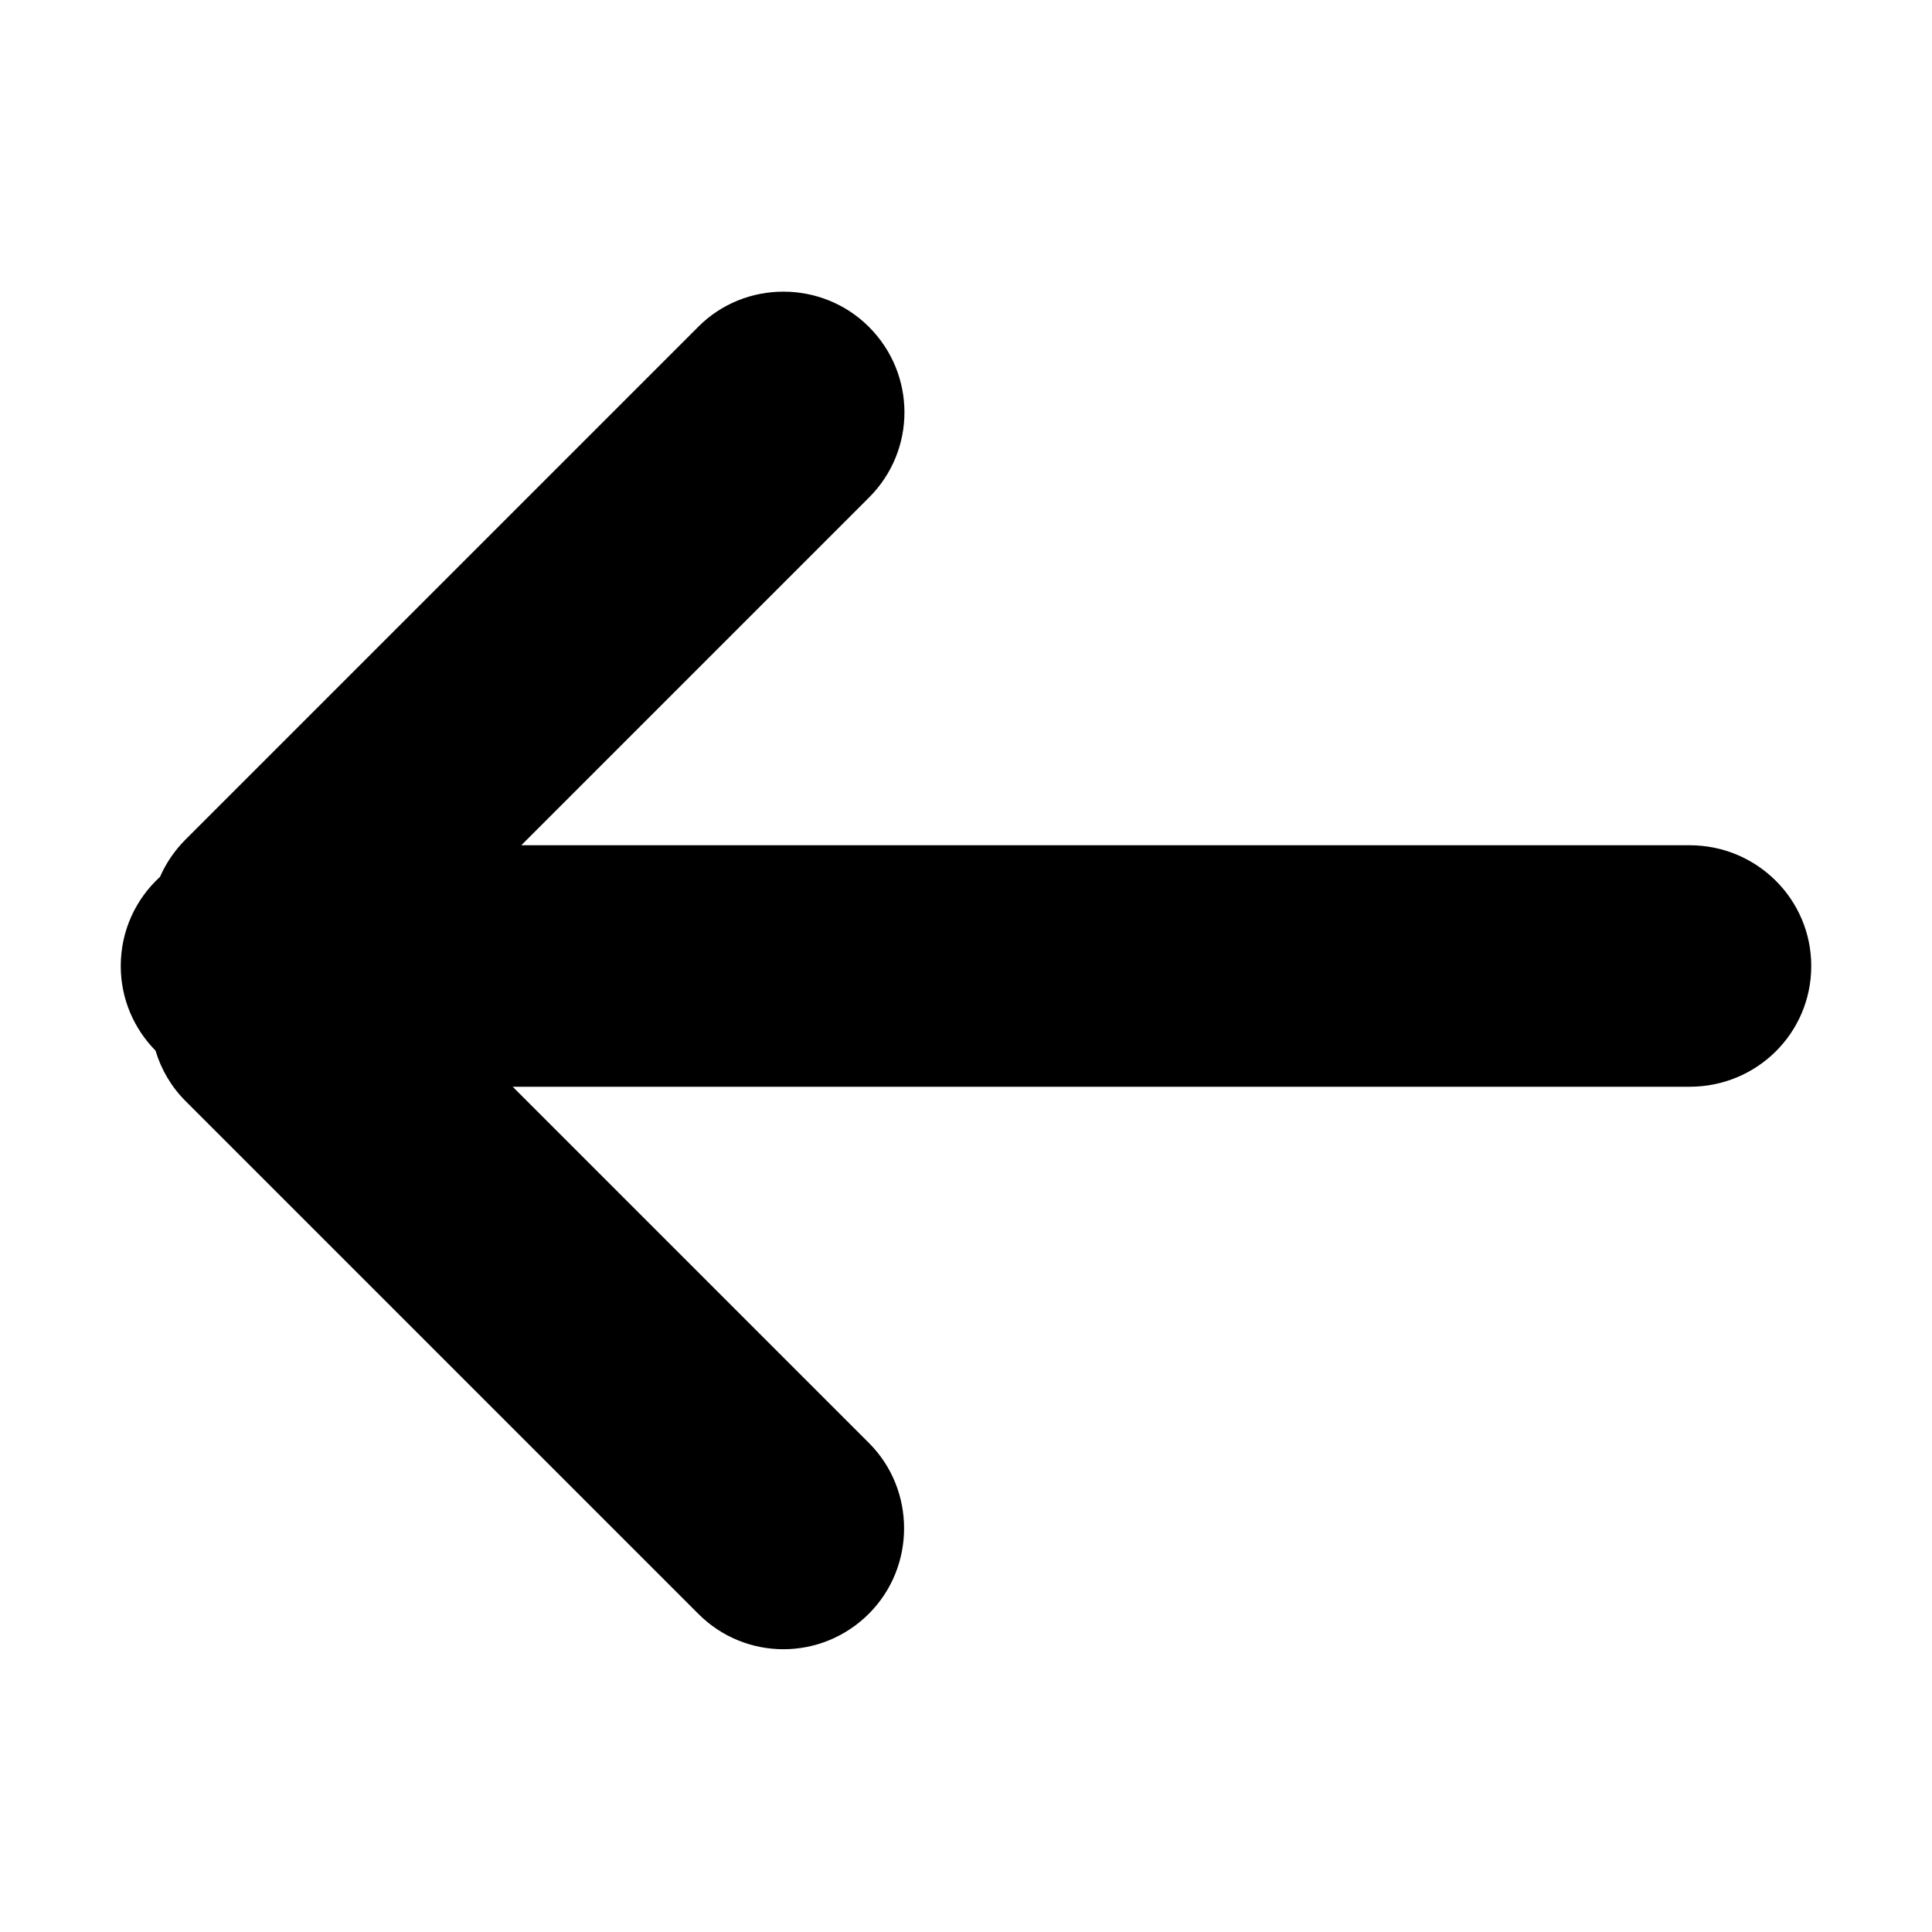 <?xml version="1.0" encoding="UTF-8"?>
<svg width="16px" height="16px" viewBox="0 0 16 16" version="1.1" xmlns="http://www.w3.org/2000/svg" xmlns:xlink="http://www.w3.org/1999/xlink">
    <!-- Generator: Sketch 43.1 (39012) - http://www.bohemiancoding.com/sketch -->
    <title>arrow-left</title>
    <desc>Created with Sketch.</desc>
    <defs></defs>
    <g id="V3" stroke="none" stroke-width="1" fill="none" fill-rule="evenodd">
        <g id="Dux-Icon-V2-@16-预览版" transform="translate(-256, -1248)" fill="#000000">
            <g id="arrow-left" transform="translate(264, 1256) scale(-1, 1) rotate(90) translate(-264, -1256) translate(256, 1248)">
                <path d="M7.262,1.325 C7.445,1.125 7.707,1 8,1 C8.273,1 8.52,1.11 8.701,1.288 C8.855,1.334 8.999,1.417 9.119,1.537 L13.366,5.784 C13.755,6.173 13.757,6.802 13.364,7.196 C12.973,7.586 12.337,7.582 11.952,7.198 L9,4.246 L9,13.993 C9,14.549 8.556,15 8,15 C7.448,15 7,14.55 7,13.993 L7,4.317 L4.119,7.198 C3.73,7.587 3.1,7.589 2.707,7.196 C2.317,6.805 2.32,6.168 2.705,5.784 L6.952,1.537 C7.044,1.445 7.15,1.374 7.262,1.325 Z" id="Combined-Shape"></path>
            </g>
        </g>
    </g>
</svg>